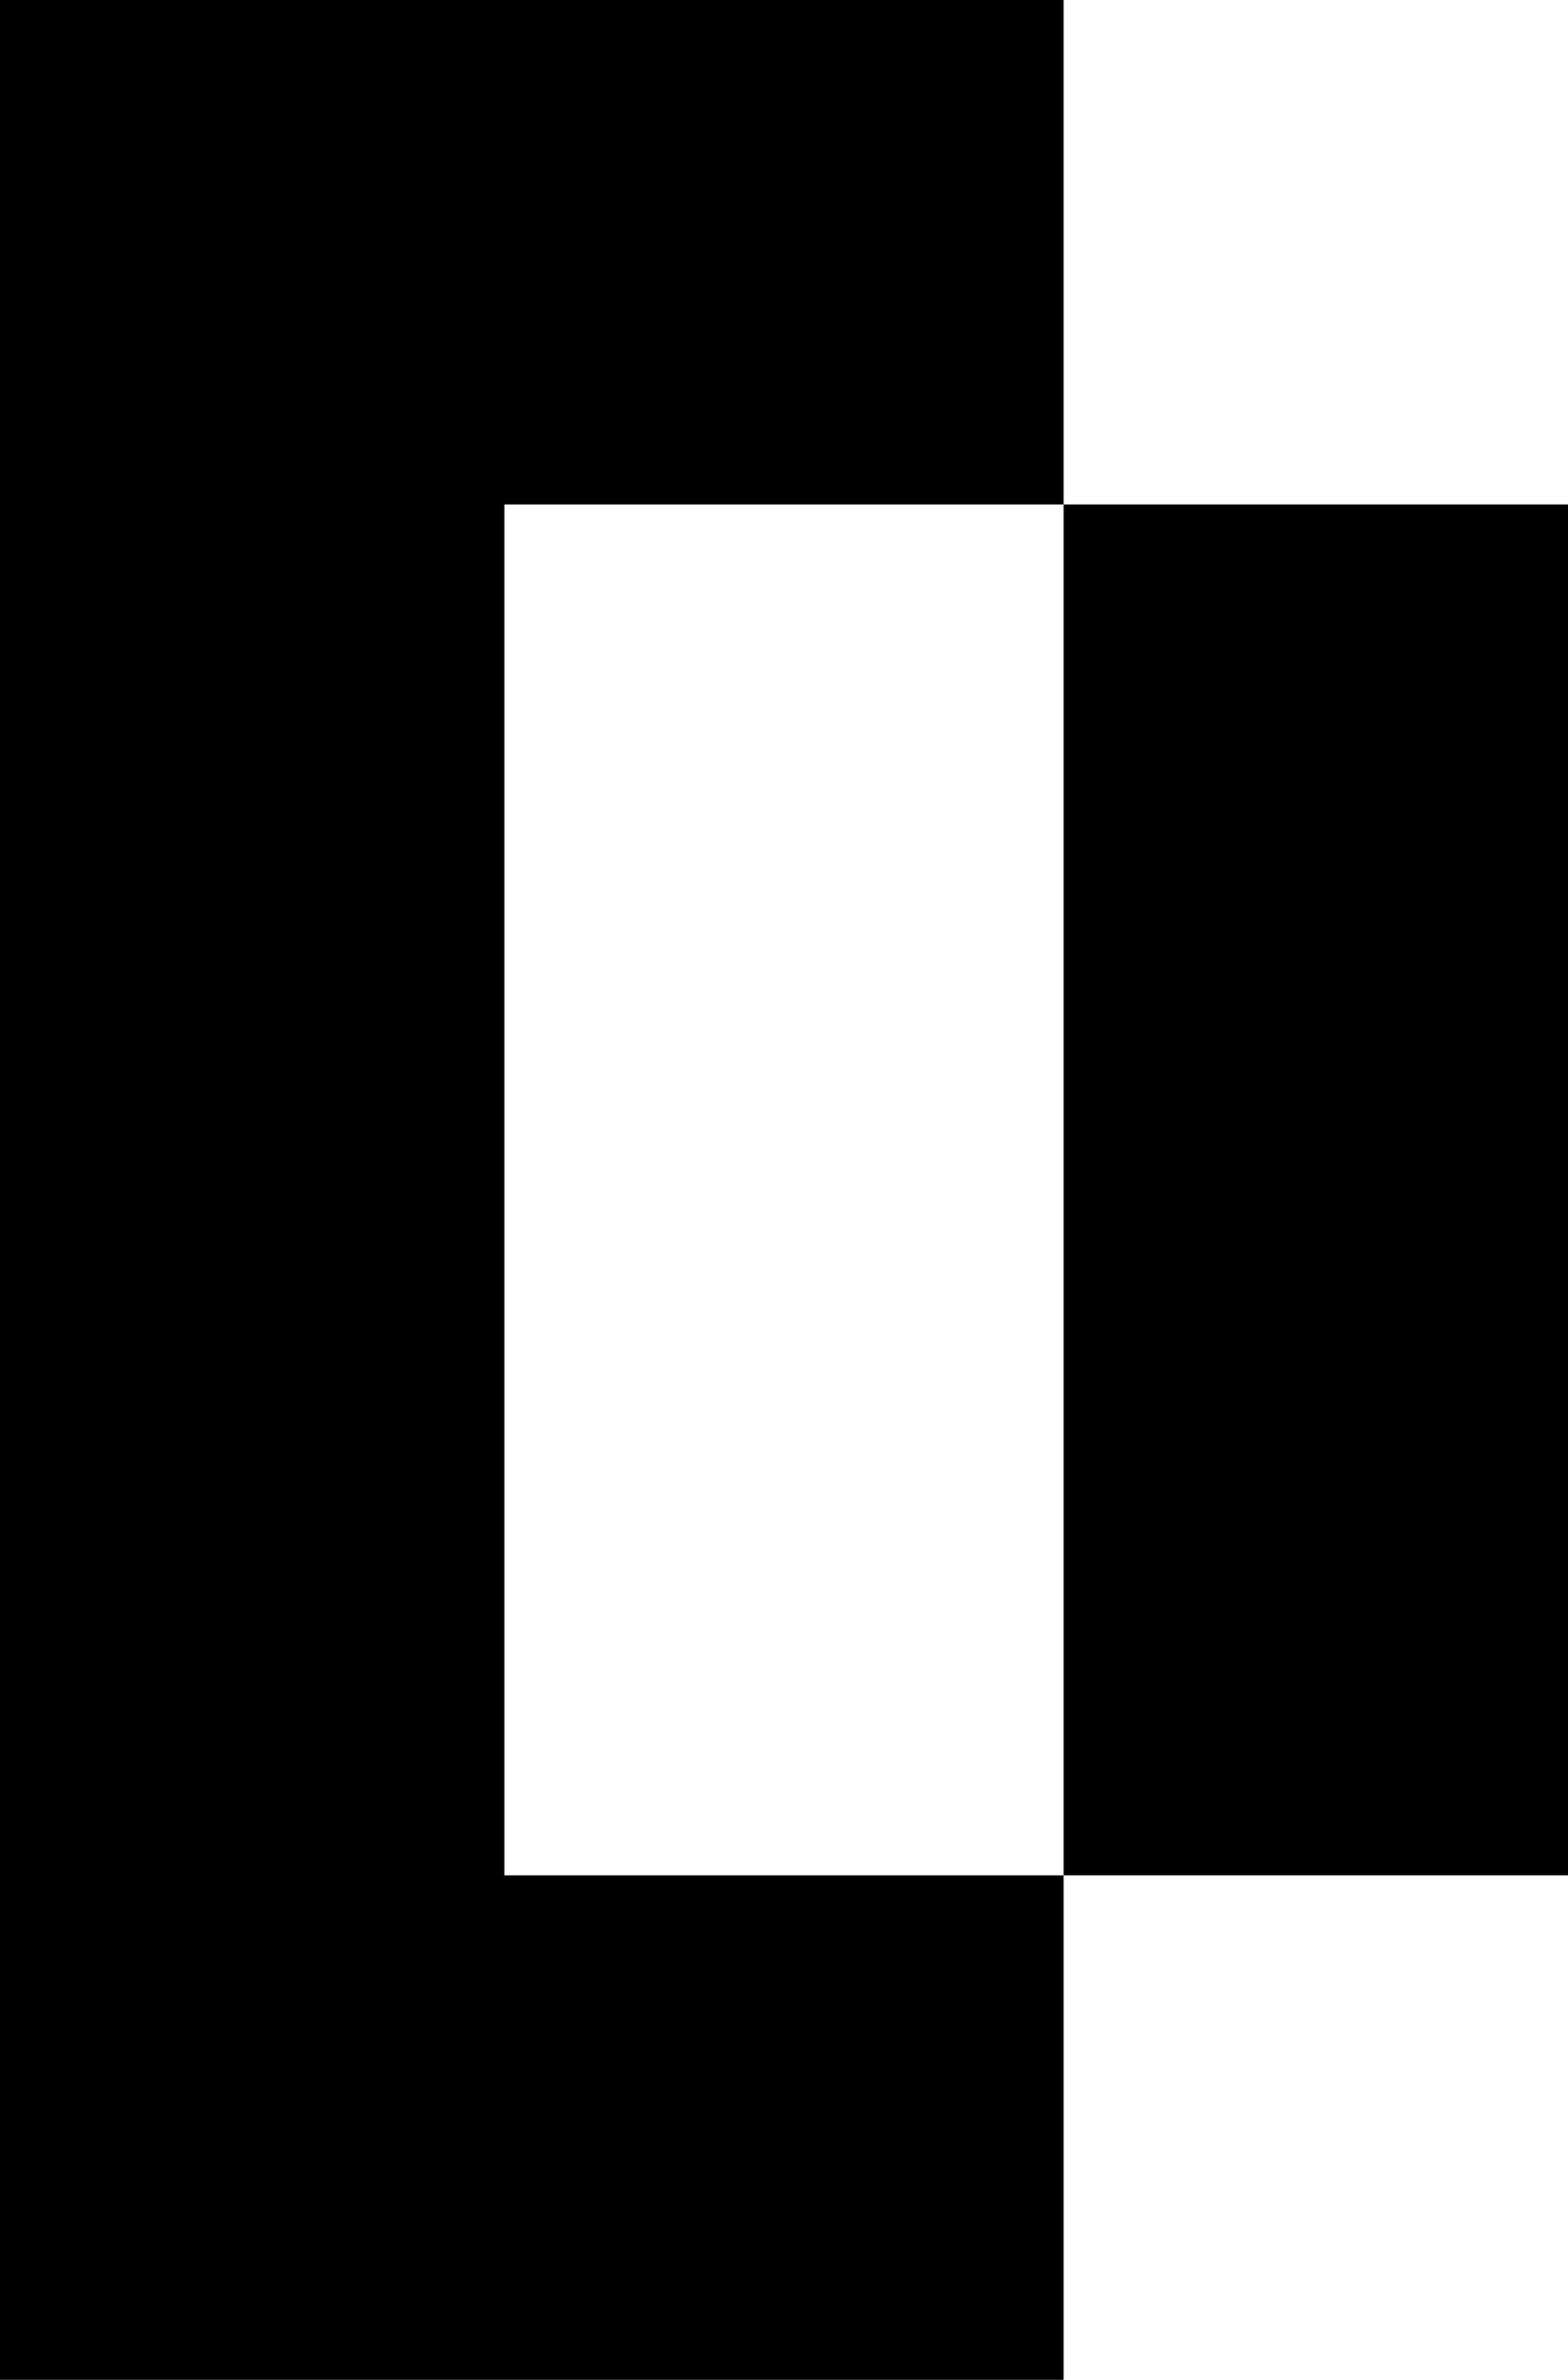 <?xml version="1.0" encoding="utf-8"?>
<!-- Generator: Adobe Illustrator 24.2.0, SVG Export Plug-In . SVG Version: 6.00 Build 0)  -->
<svg version="1.1" id="Capa_1" xmlns="http://www.w3.org/2000/svg" xmlns:xlink="http://www.w3.org/1999/xlink" x="0px" y="0px"
	 viewBox="0 0 143 217" style="enable-background:new 0 0 143 217;" xml:space="preserve">
<polygon points="46,46 97,46 97,0 46,0 0,0 0,46 0,171 0,217 46,217 97,217 97,171 46,171 "/>
<rect x="97" y="46" width="46" height="125"/>
</svg>
